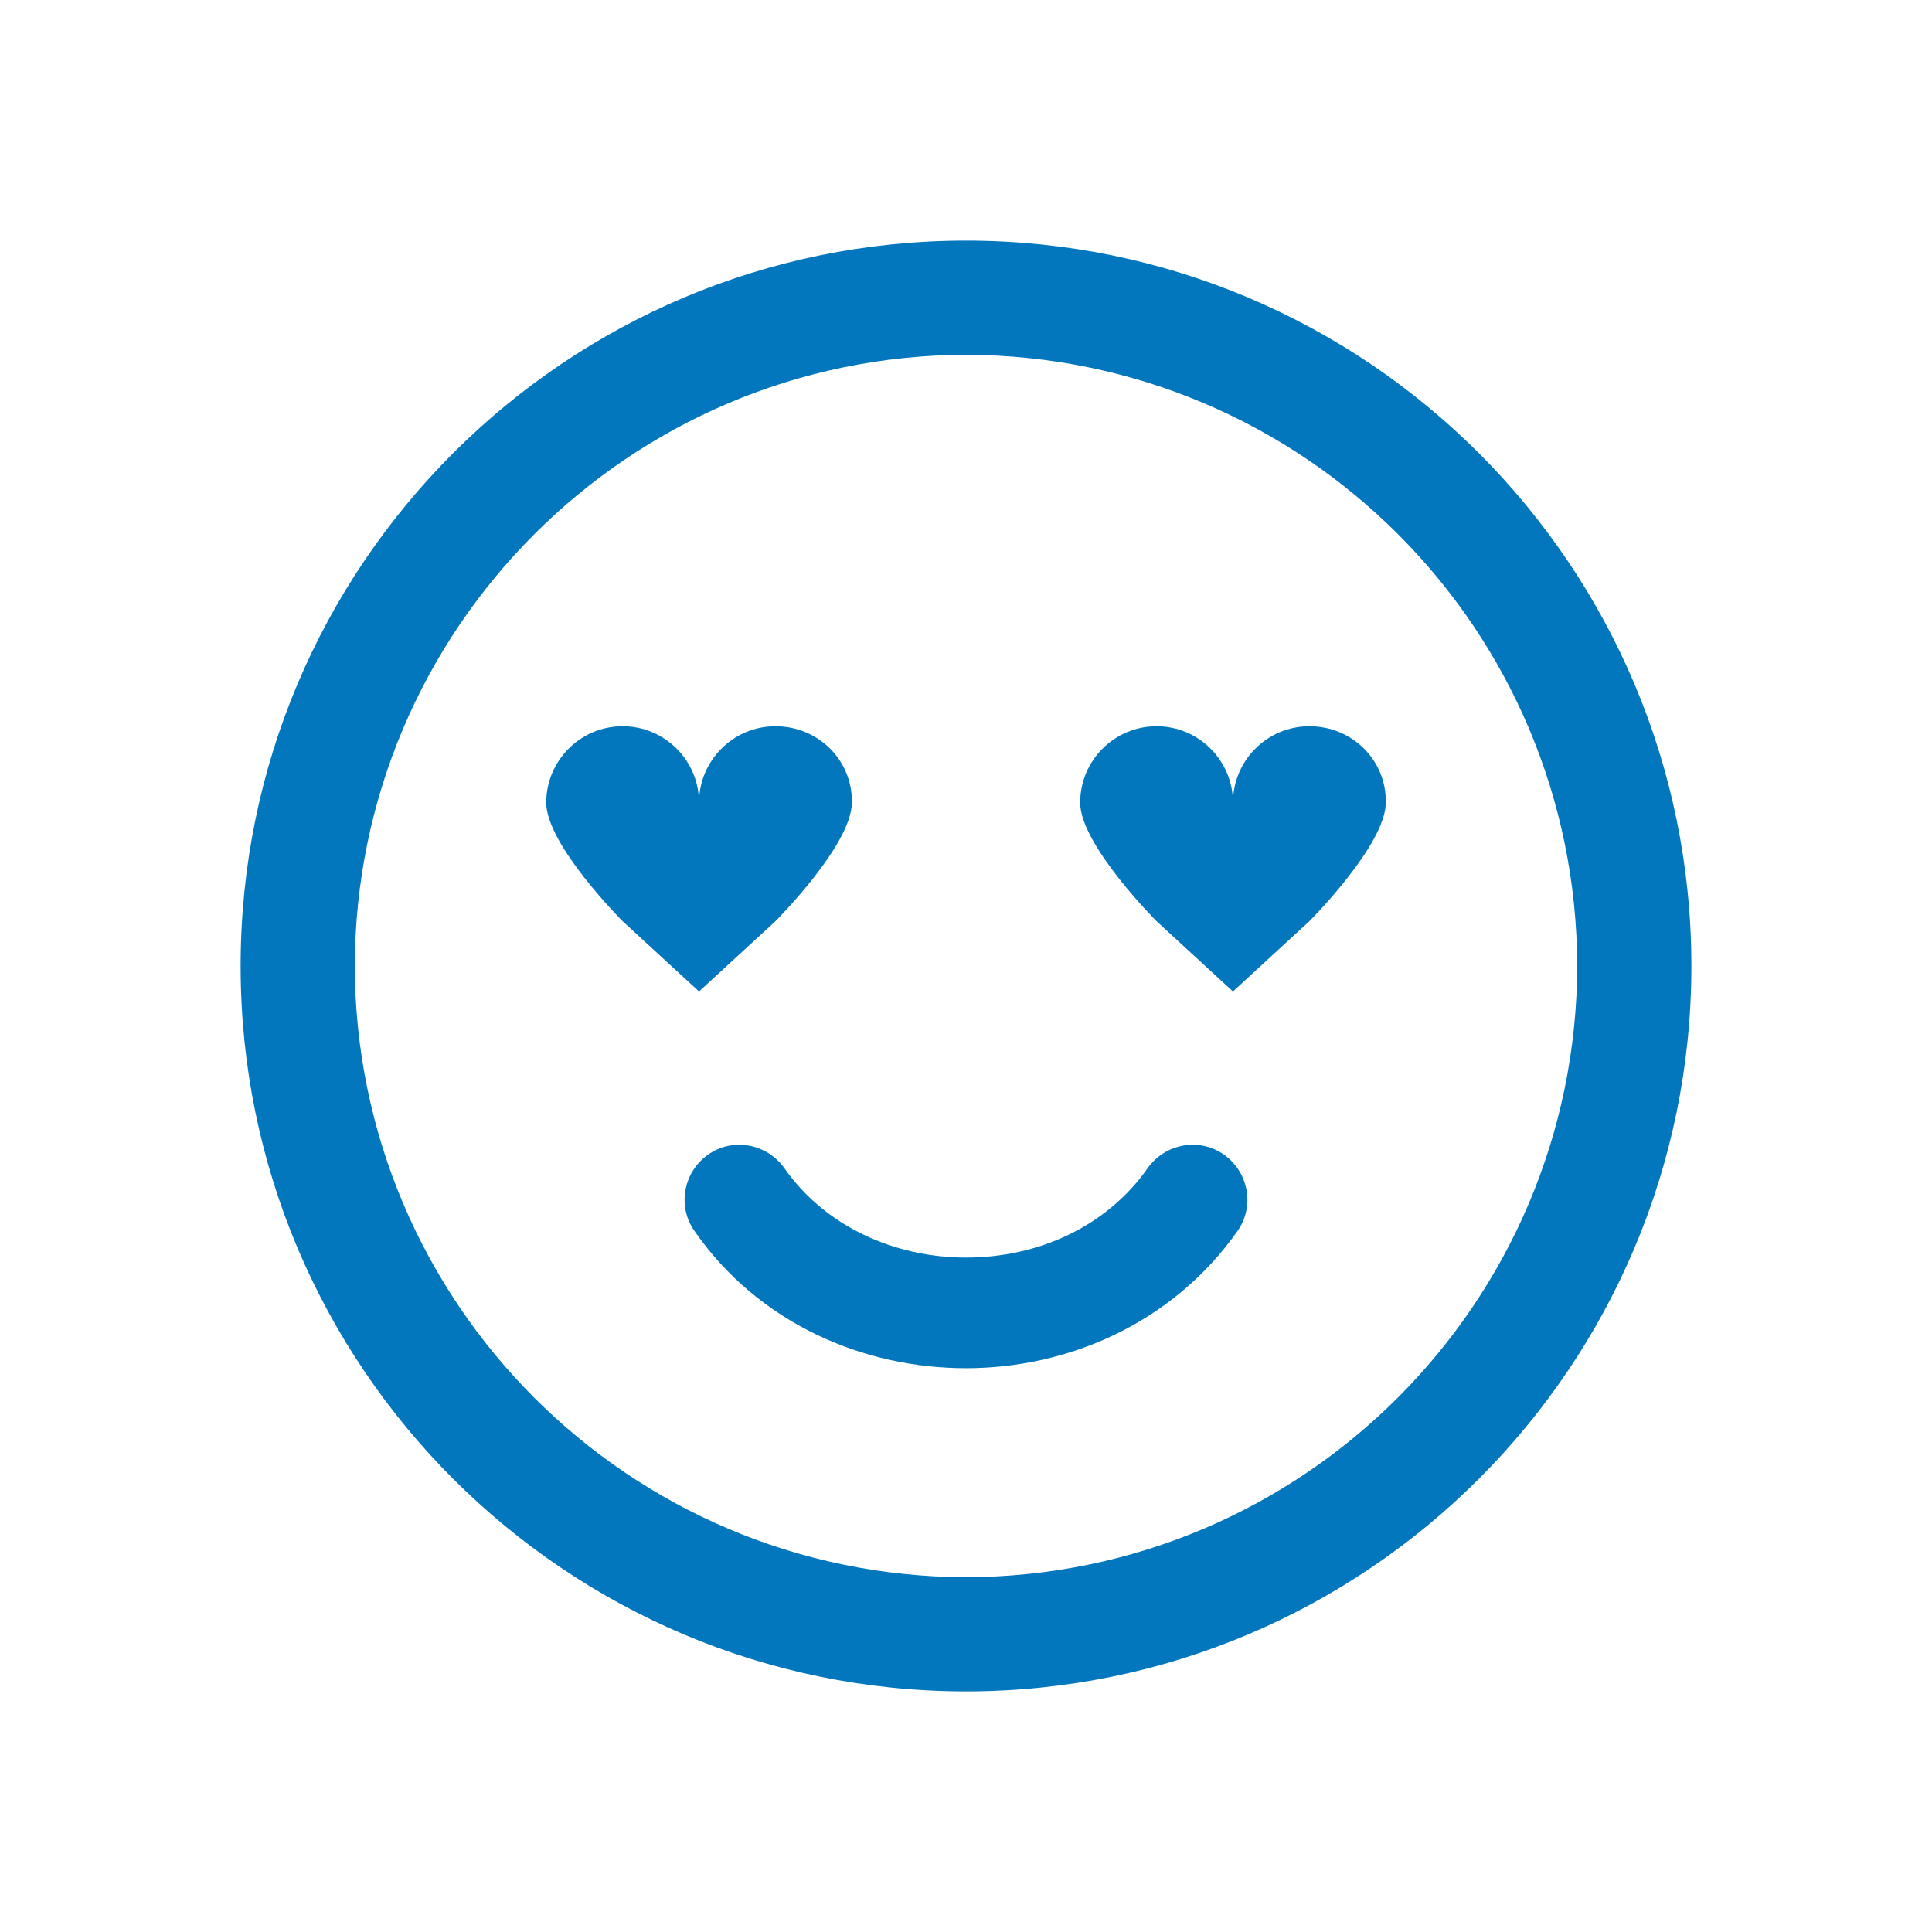 <?xml version="1.0" encoding="utf-8"?>
<!-- Generator: Adobe Illustrator 24.3.0, SVG Export Plug-In . SVG Version: 6.00 Build 0)  -->
<svg version="1.1" id="Layer_1" xmlns="http://www.w3.org/2000/svg" xmlns:xlink="http://www.w3.org/1999/xlink" x="0px" y="0px"
	 viewBox="0 0 22 22" style="enable-background:new 0 0 22 22;" xml:space="preserve">
<style type="text/css">
	.st0{fill:#58B75F;}
	.st1{fill:#0377BE;}
	.st2{fill:#ED6C05;}
	.st3{fill:#C52826;}
	.st4{fill:#4D433E;}
	.st5{opacity:0;fill:#0377BE;}
</style>
<g>
	<rect class="st5" width="22" height="22"/>
	<path class="st1" d="M11,2.74c-4.56,0-8.26,3.7-8.26,8.26c0,4.56,3.7,8.26,8.26,8.26c4.56,0,8.26-3.7,8.26-8.26
		C19.26,6.44,15.56,2.74,11,2.74 M11,17.96C7.16,17.95,4.05,14.84,4.04,11C4.05,7.16,7.16,4.05,11,4.04
		c3.84,0.01,6.95,3.11,6.96,6.96C17.95,14.84,14.84,17.95,11,17.96 M13.94,13.15c-0.28-0.2-0.67-0.13-0.87,0.15
		c-0.47,0.67-1.25,1.02-2.07,1.02c-0.81,0-1.6-0.35-2.07-1.02c-0.2-0.28-0.59-0.35-0.87-0.15c-0.28,0.2-0.35,0.59-0.15,0.87
		c0.73,1.05,1.92,1.56,3.09,1.56h0c1.16,0,2.35-0.51,3.09-1.56C14.29,13.74,14.22,13.35,13.94,13.15 M8.83,8.27
		c-0.48,0-0.87,0.39-0.87,0.87c0-0.48-0.39-0.87-0.87-0.87c-0.48,0-0.87,0.39-0.87,0.87c0,0.48,0.87,1.35,0.87,1.35l0.87,0.8
		l0.87-0.8c0,0,0.87-0.87,0.87-1.35C9.71,8.66,9.32,8.27,8.83,8.27z M14.91,8.27c-0.48,0-0.87,0.39-0.87,0.87
		c0-0.48-0.39-0.87-0.87-0.87c-0.48,0-0.87,0.39-0.87,0.87c0,0.48,0.87,1.35,0.87,1.35l0.87,0.8l0.87-0.8c0,0,0.87-0.87,0.87-1.35
		C15.79,8.66,15.4,8.27,14.91,8.27z"/>
</g>
</svg>
